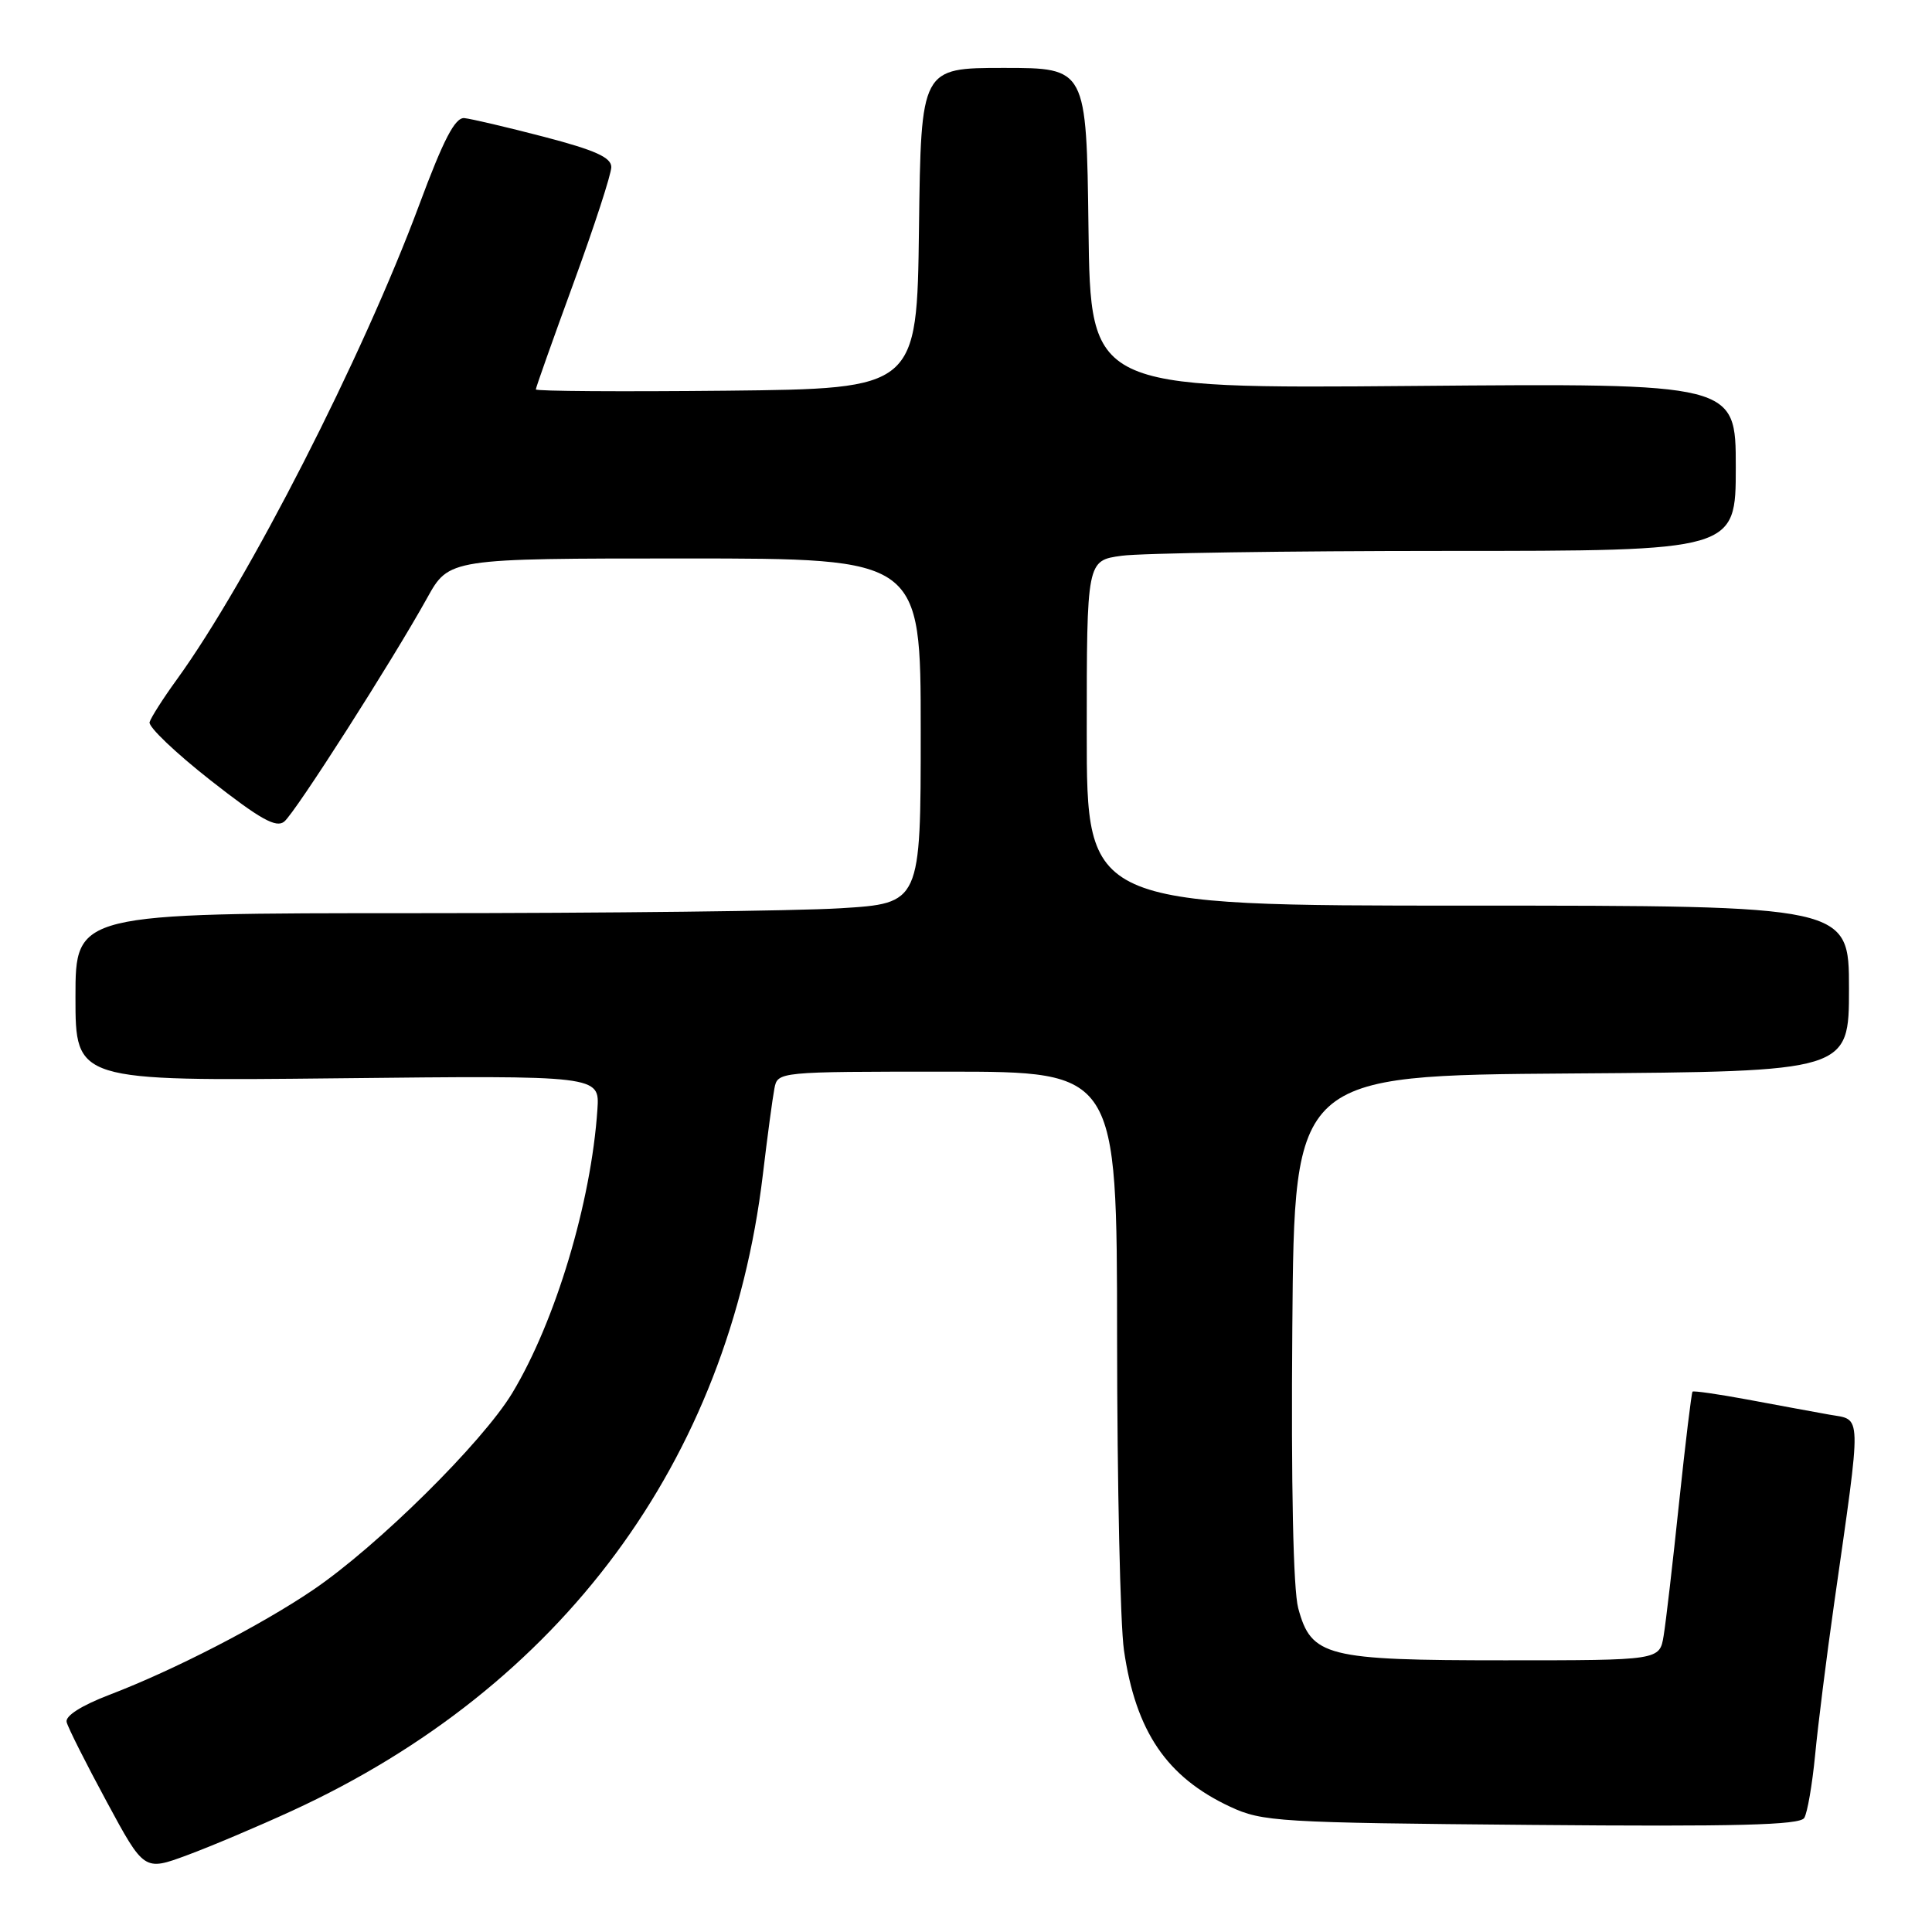 <?xml version="1.0" encoding="UTF-8" standalone="no"?>
<!DOCTYPE svg PUBLIC "-//W3C//DTD SVG 1.1//EN" "http://www.w3.org/Graphics/SVG/1.1/DTD/svg11.dtd" >
<svg xmlns="http://www.w3.org/2000/svg" xmlns:xlink="http://www.w3.org/1999/xlink" version="1.1" viewBox="0 0 256 256">
 <g >
 <path fill="currentColor"
d=" M 38.66 239.96 C 74.38 223.55 96.55 193.61 101.08 155.66 C 101.68 150.62 102.37 145.49 102.61 144.25 C 103.04 142.00 103.04 142.00 125.52 142.00 C 148.00 142.00 148.00 142.00 148.02 177.25 C 148.03 196.64 148.44 215.27 148.93 218.66 C 150.49 229.43 154.59 235.47 163.00 239.40 C 167.26 241.39 169.37 241.52 202.90 241.81 C 230.15 242.05 238.48 241.83 239.07 240.89 C 239.49 240.21 240.13 236.47 240.51 232.58 C 240.88 228.68 242.01 219.65 243.03 212.50 C 246.73 186.53 246.77 188.23 242.36 187.44 C 240.24 187.06 235.36 186.16 231.51 185.44 C 227.67 184.73 224.41 184.26 224.27 184.40 C 224.13 184.54 223.33 191.15 222.49 199.08 C 221.66 207.01 220.74 214.96 220.44 216.75 C 219.91 220.00 219.91 220.00 199.41 220.00 C 175.70 220.00 173.75 219.51 172.02 213.09 C 171.36 210.63 171.07 196.85 171.24 175.84 C 171.50 142.50 171.50 142.50 208.25 142.24 C 245.00 141.98 245.00 141.98 245.00 130.99 C 245.00 120.00 245.00 120.00 194.50 120.00 C 144.00 120.00 144.00 120.00 144.00 97.14 C 144.00 74.27 144.00 74.27 148.64 73.64 C 151.19 73.29 170.54 73.00 191.64 73.00 C 230.00 73.00 230.00 73.00 230.00 61.89 C 230.00 50.78 230.00 50.78 187.25 51.14 C 144.50 51.50 144.50 51.50 144.23 30.25 C 143.96 9.00 143.96 9.00 133.00 9.00 C 122.04 9.00 122.04 9.00 121.77 30.25 C 121.50 51.50 121.50 51.50 96.25 51.77 C 82.36 51.91 71.00 51.84 71.00 51.60 C 71.00 51.37 73.25 45.02 76.00 37.50 C 78.75 29.98 81.00 23.07 81.00 22.14 C 81.00 20.86 78.86 19.90 72.09 18.13 C 67.18 16.85 62.43 15.74 61.53 15.65 C 60.30 15.54 58.78 18.45 55.55 27.14 C 48.06 47.28 32.91 76.95 23.43 90.04 C 21.62 92.53 20.00 95.08 19.82 95.69 C 19.64 96.31 23.28 99.77 27.90 103.40 C 34.48 108.56 36.60 109.75 37.67 108.86 C 39.16 107.63 51.95 87.61 56.59 79.25 C 59.50 74.00 59.50 74.00 90.75 74.00 C 122.00 74.00 122.00 74.00 122.00 96.85 C 122.00 119.70 122.00 119.70 111.34 120.35 C 105.48 120.71 80.28 121.00 55.34 121.00 C 10.00 121.00 10.00 121.00 10.00 132.13 C 10.00 143.25 10.00 143.25 44.73 142.88 C 79.46 142.50 79.46 142.50 79.16 147.00 C 78.34 159.31 73.60 175.09 67.88 184.58 C 63.91 191.15 50.04 204.86 41.50 210.66 C 34.52 215.39 23.05 221.30 14.50 224.57 C 10.79 225.99 8.62 227.37 8.83 228.18 C 9.00 228.91 11.39 233.65 14.13 238.72 C 19.10 247.93 19.10 247.93 24.80 245.82 C 27.94 244.66 34.17 242.02 38.66 239.96 Z "/>
</g>
</svg>